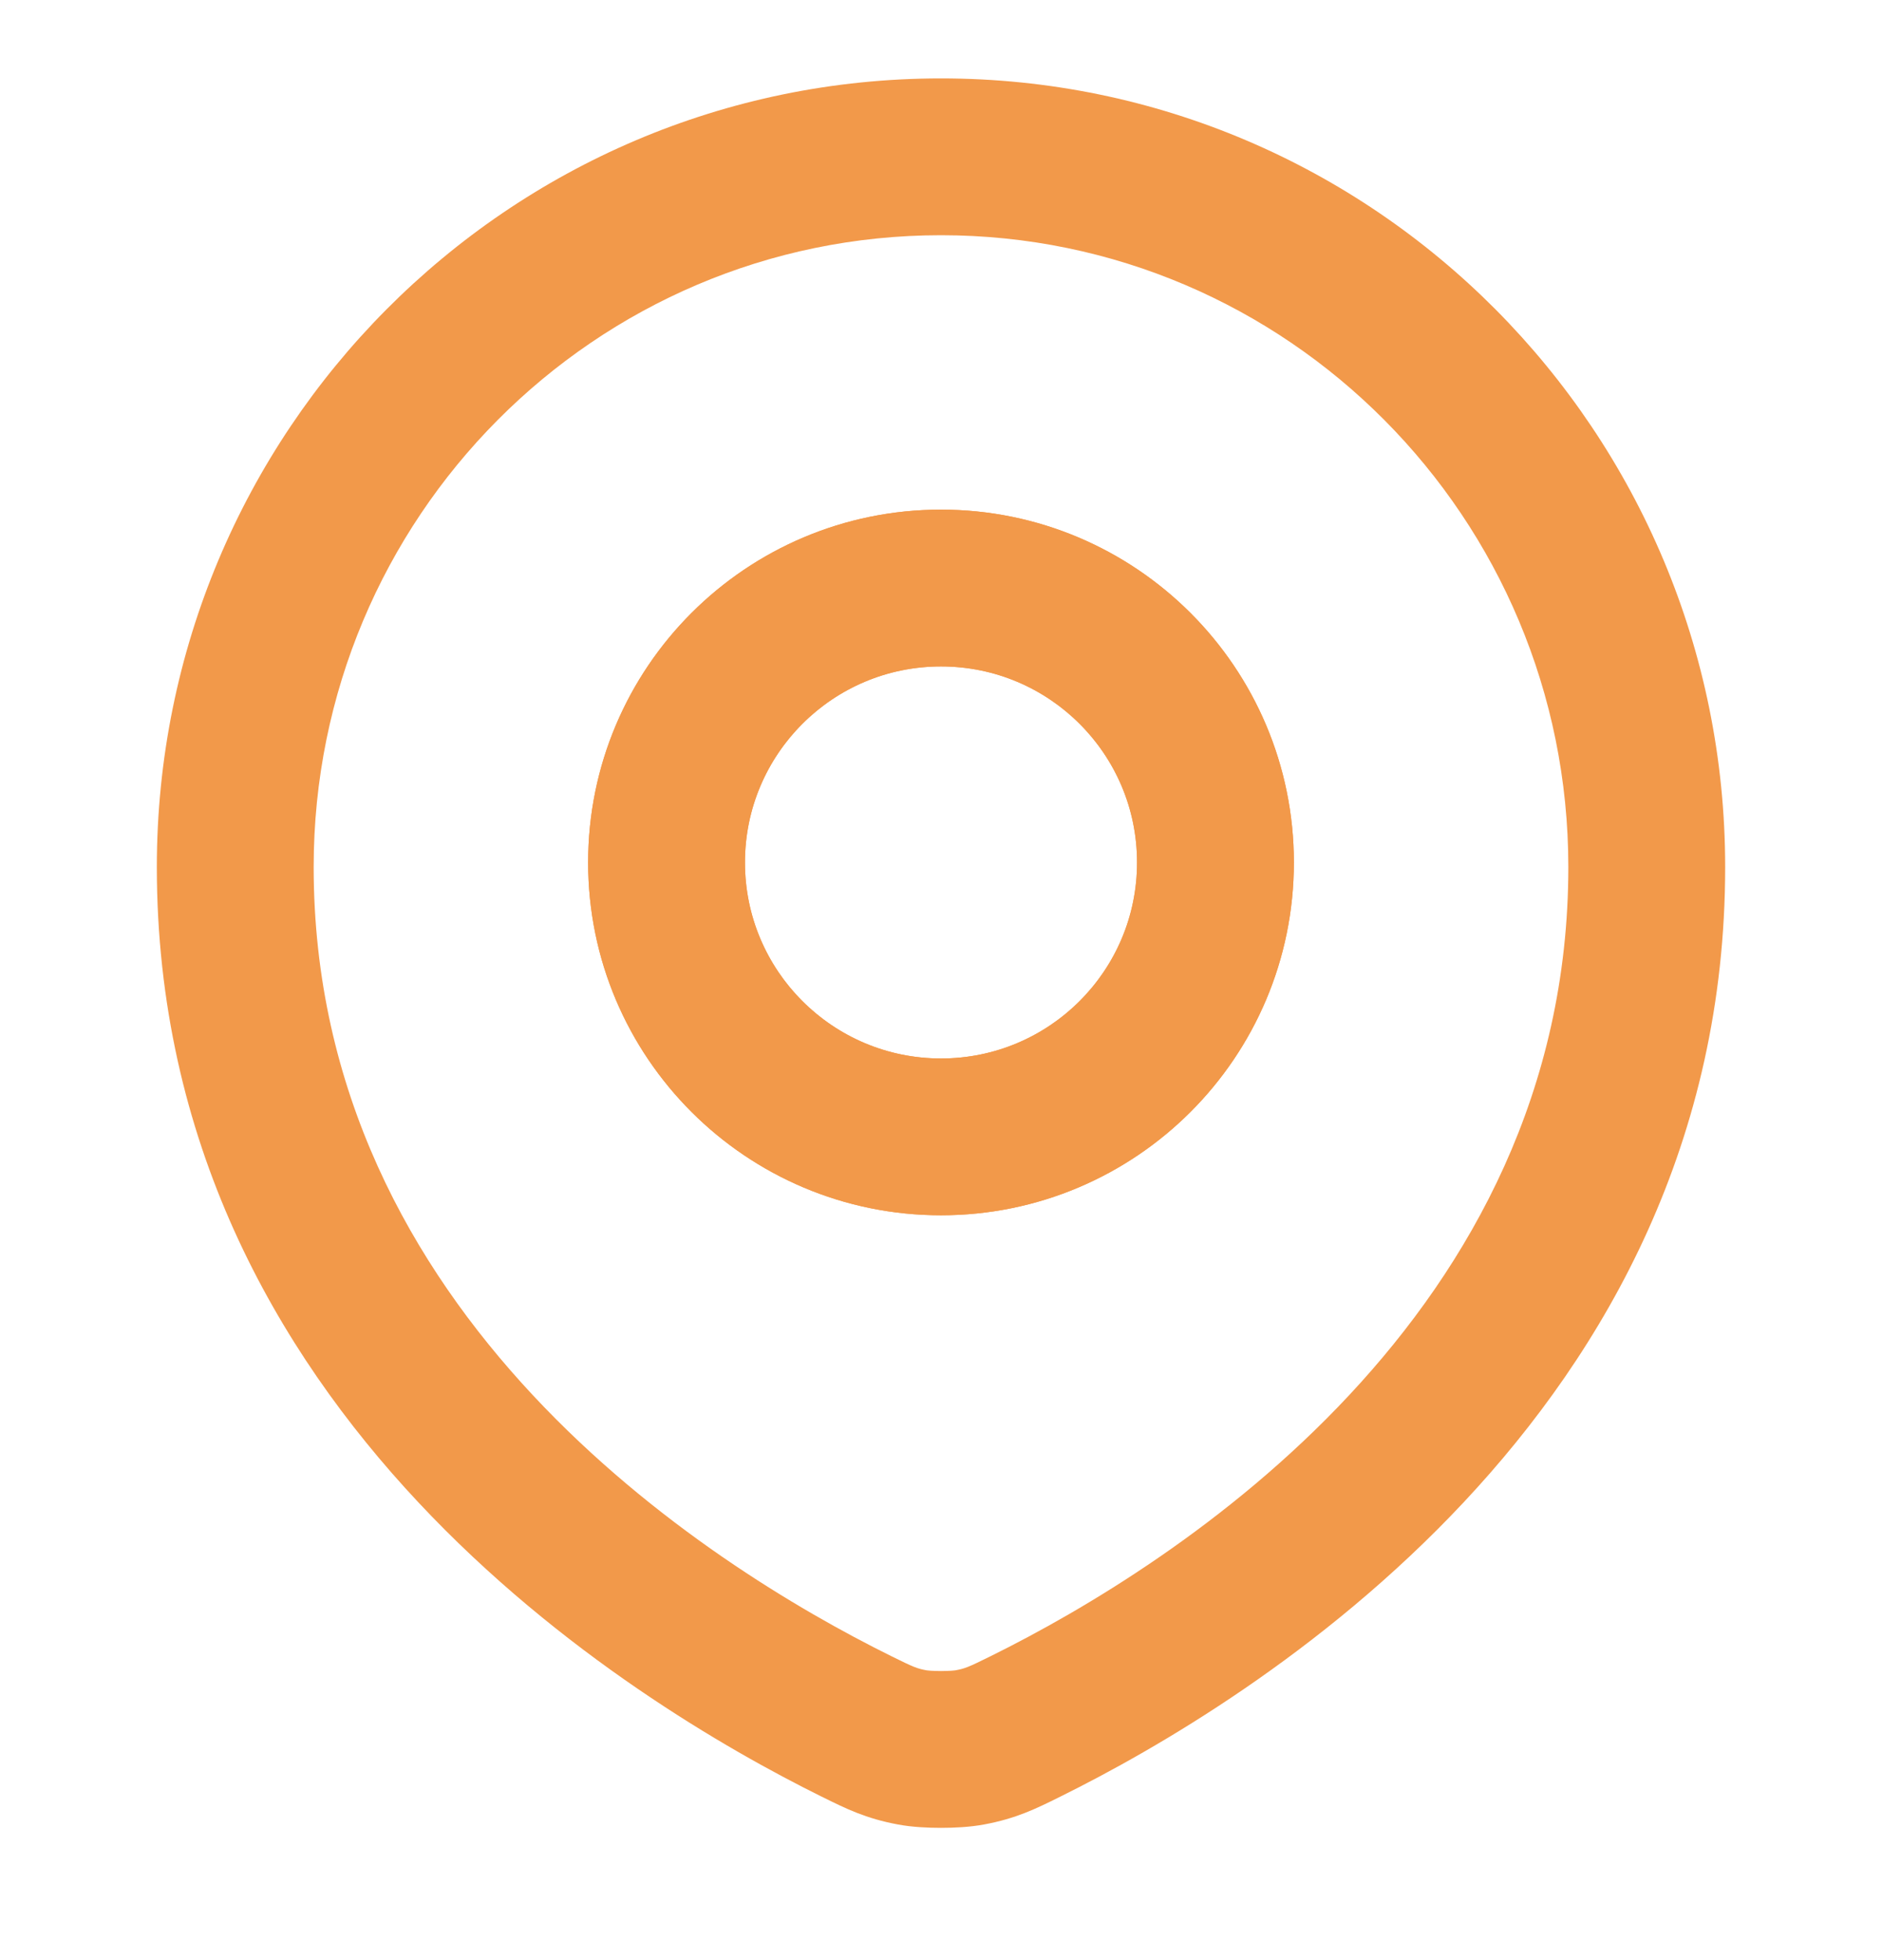 <svg width="24" height="25" viewBox="0 0 24 25" fill="none" xmlns="http://www.w3.org/2000/svg">
<g clip-path="url(#clip0_109_11957)">
<circle cx="12" cy="11" r="3.5" stroke="#F2994A" stroke-width="2" stroke-linecap="round" stroke-linejoin="round"/>
<path fill-rule="evenodd" clip-rule="evenodd" d="M12 6.5C9.515 6.5 7.5 8.515 7.5 11C7.5 13.485 9.515 15.5 12 15.5C14.485 15.5 16.5 13.485 16.5 11C16.5 8.515 14.485 6.5 12 6.5ZM9.5 11C9.5 9.619 10.619 8.5 12 8.5C13.381 8.5 14.5 9.619 14.5 11C14.5 12.381 13.381 13.5 12 13.5C10.619 13.5 9.5 12.381 9.5 11Z" fill="#F2994A"/>
<path fill-rule="evenodd" clip-rule="evenodd" d="M12 1C6.471 1 2 5.509 2 11.058C2 18.047 8.06 21.717 10.474 22.913L10.501 22.926C10.786 23.067 11.041 23.194 11.451 23.27C11.631 23.304 11.837 23.313 12 23.313C12.163 23.313 12.368 23.304 12.549 23.27C12.959 23.194 13.214 23.067 13.499 22.926L13.525 22.913C15.94 21.717 22 18.047 22 11.058C22 5.509 17.529 1 12 1ZM4 11.058C4 6.602 7.588 3 12 3C16.412 3 20 6.602 20 11.058C20 16.771 15.007 19.948 12.638 21.121C12.343 21.267 12.306 21.281 12.183 21.304C12.184 21.304 12.184 21.304 12.183 21.304C12.179 21.304 12.162 21.307 12.13 21.309C12.093 21.311 12.048 21.313 12 21.313C11.952 21.313 11.907 21.311 11.87 21.309C11.838 21.307 11.821 21.304 11.817 21.304C11.816 21.304 11.816 21.304 11.817 21.304C11.694 21.281 11.657 21.267 11.362 21.121C8.993 19.948 4 16.771 4 11.058Z" fill="#F2994A"/>
</g>
<defs>
<clipPath id="clip0_109_11957">
<rect width="24" height="24" fill="white" transform="translate(0 0.5)"/>
</clipPath>
</defs>
</svg>

